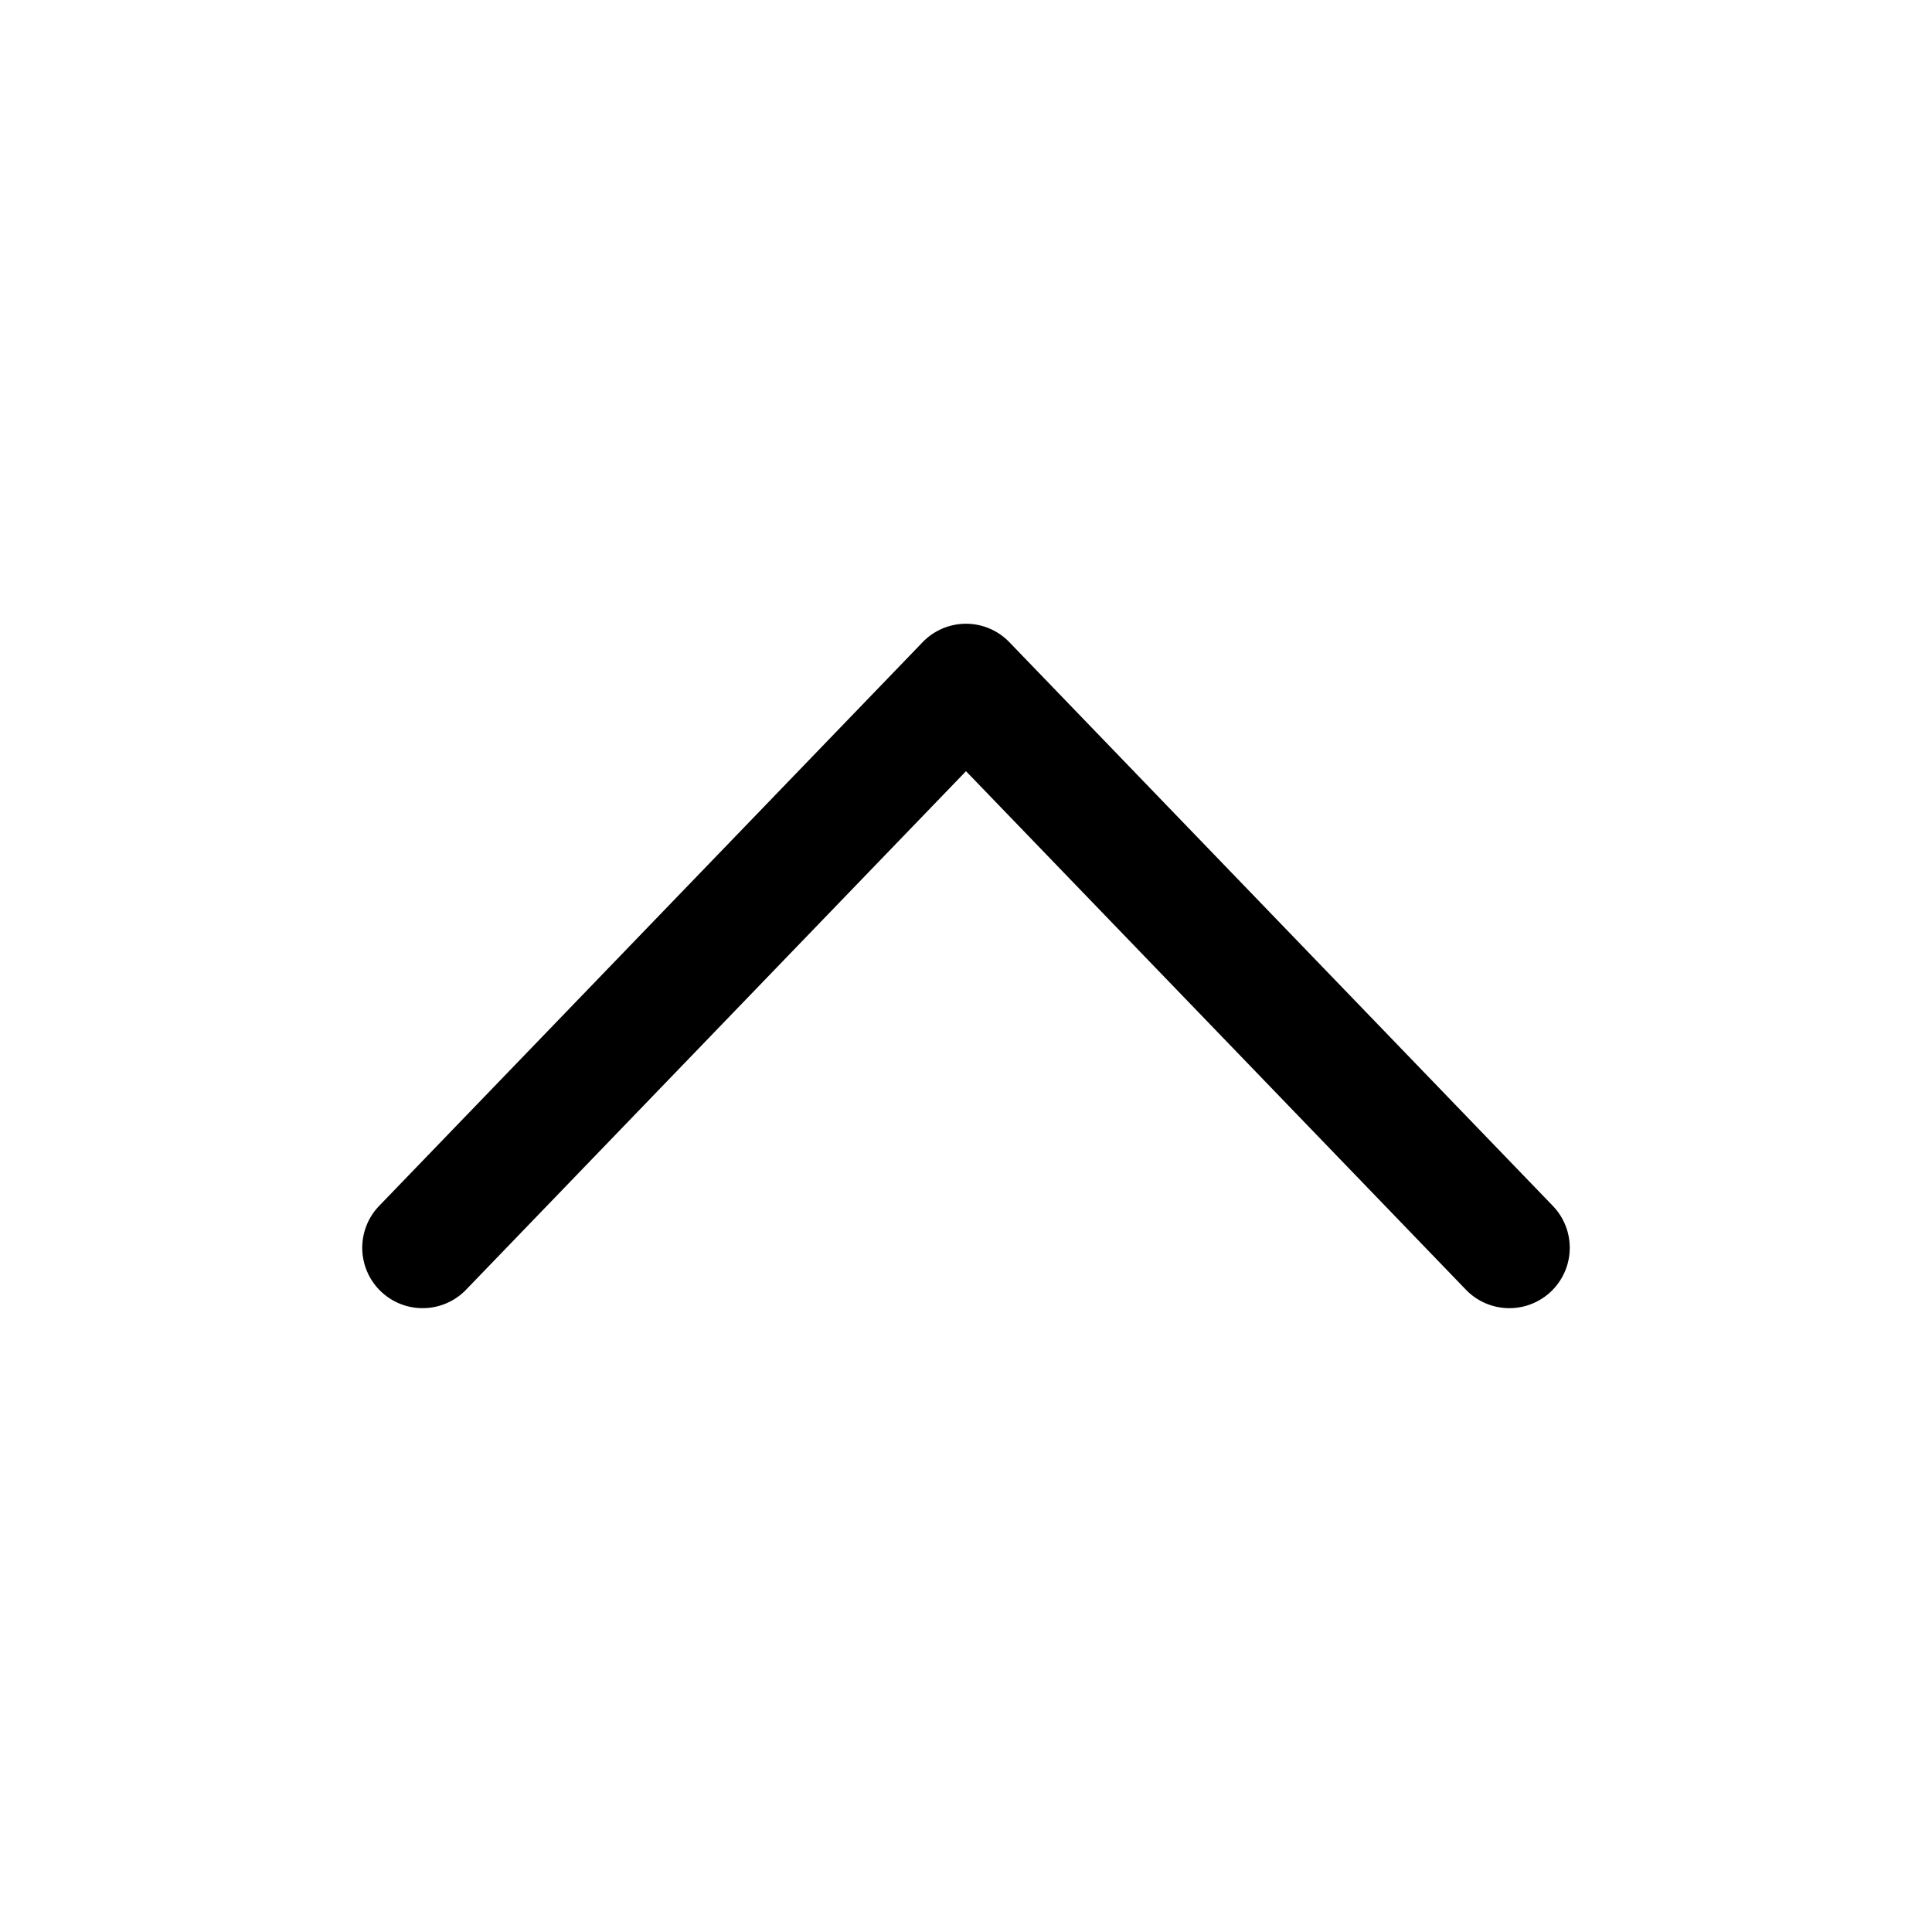 <svg viewBox="0 0 24 24" xmlns="http://www.w3.org/2000/svg"><path fill-rule="evenodd" clip-rule="evenodd" d="M5.79 16.021a.75.75 0 0 1-1.08-1.041l6.747-6.998a.748.748 0 0 1 1.086 0l6.747 6.998a.75.75 0 0 1-1.08 1.041L12 9.58l-6.21 6.441z"/></svg>